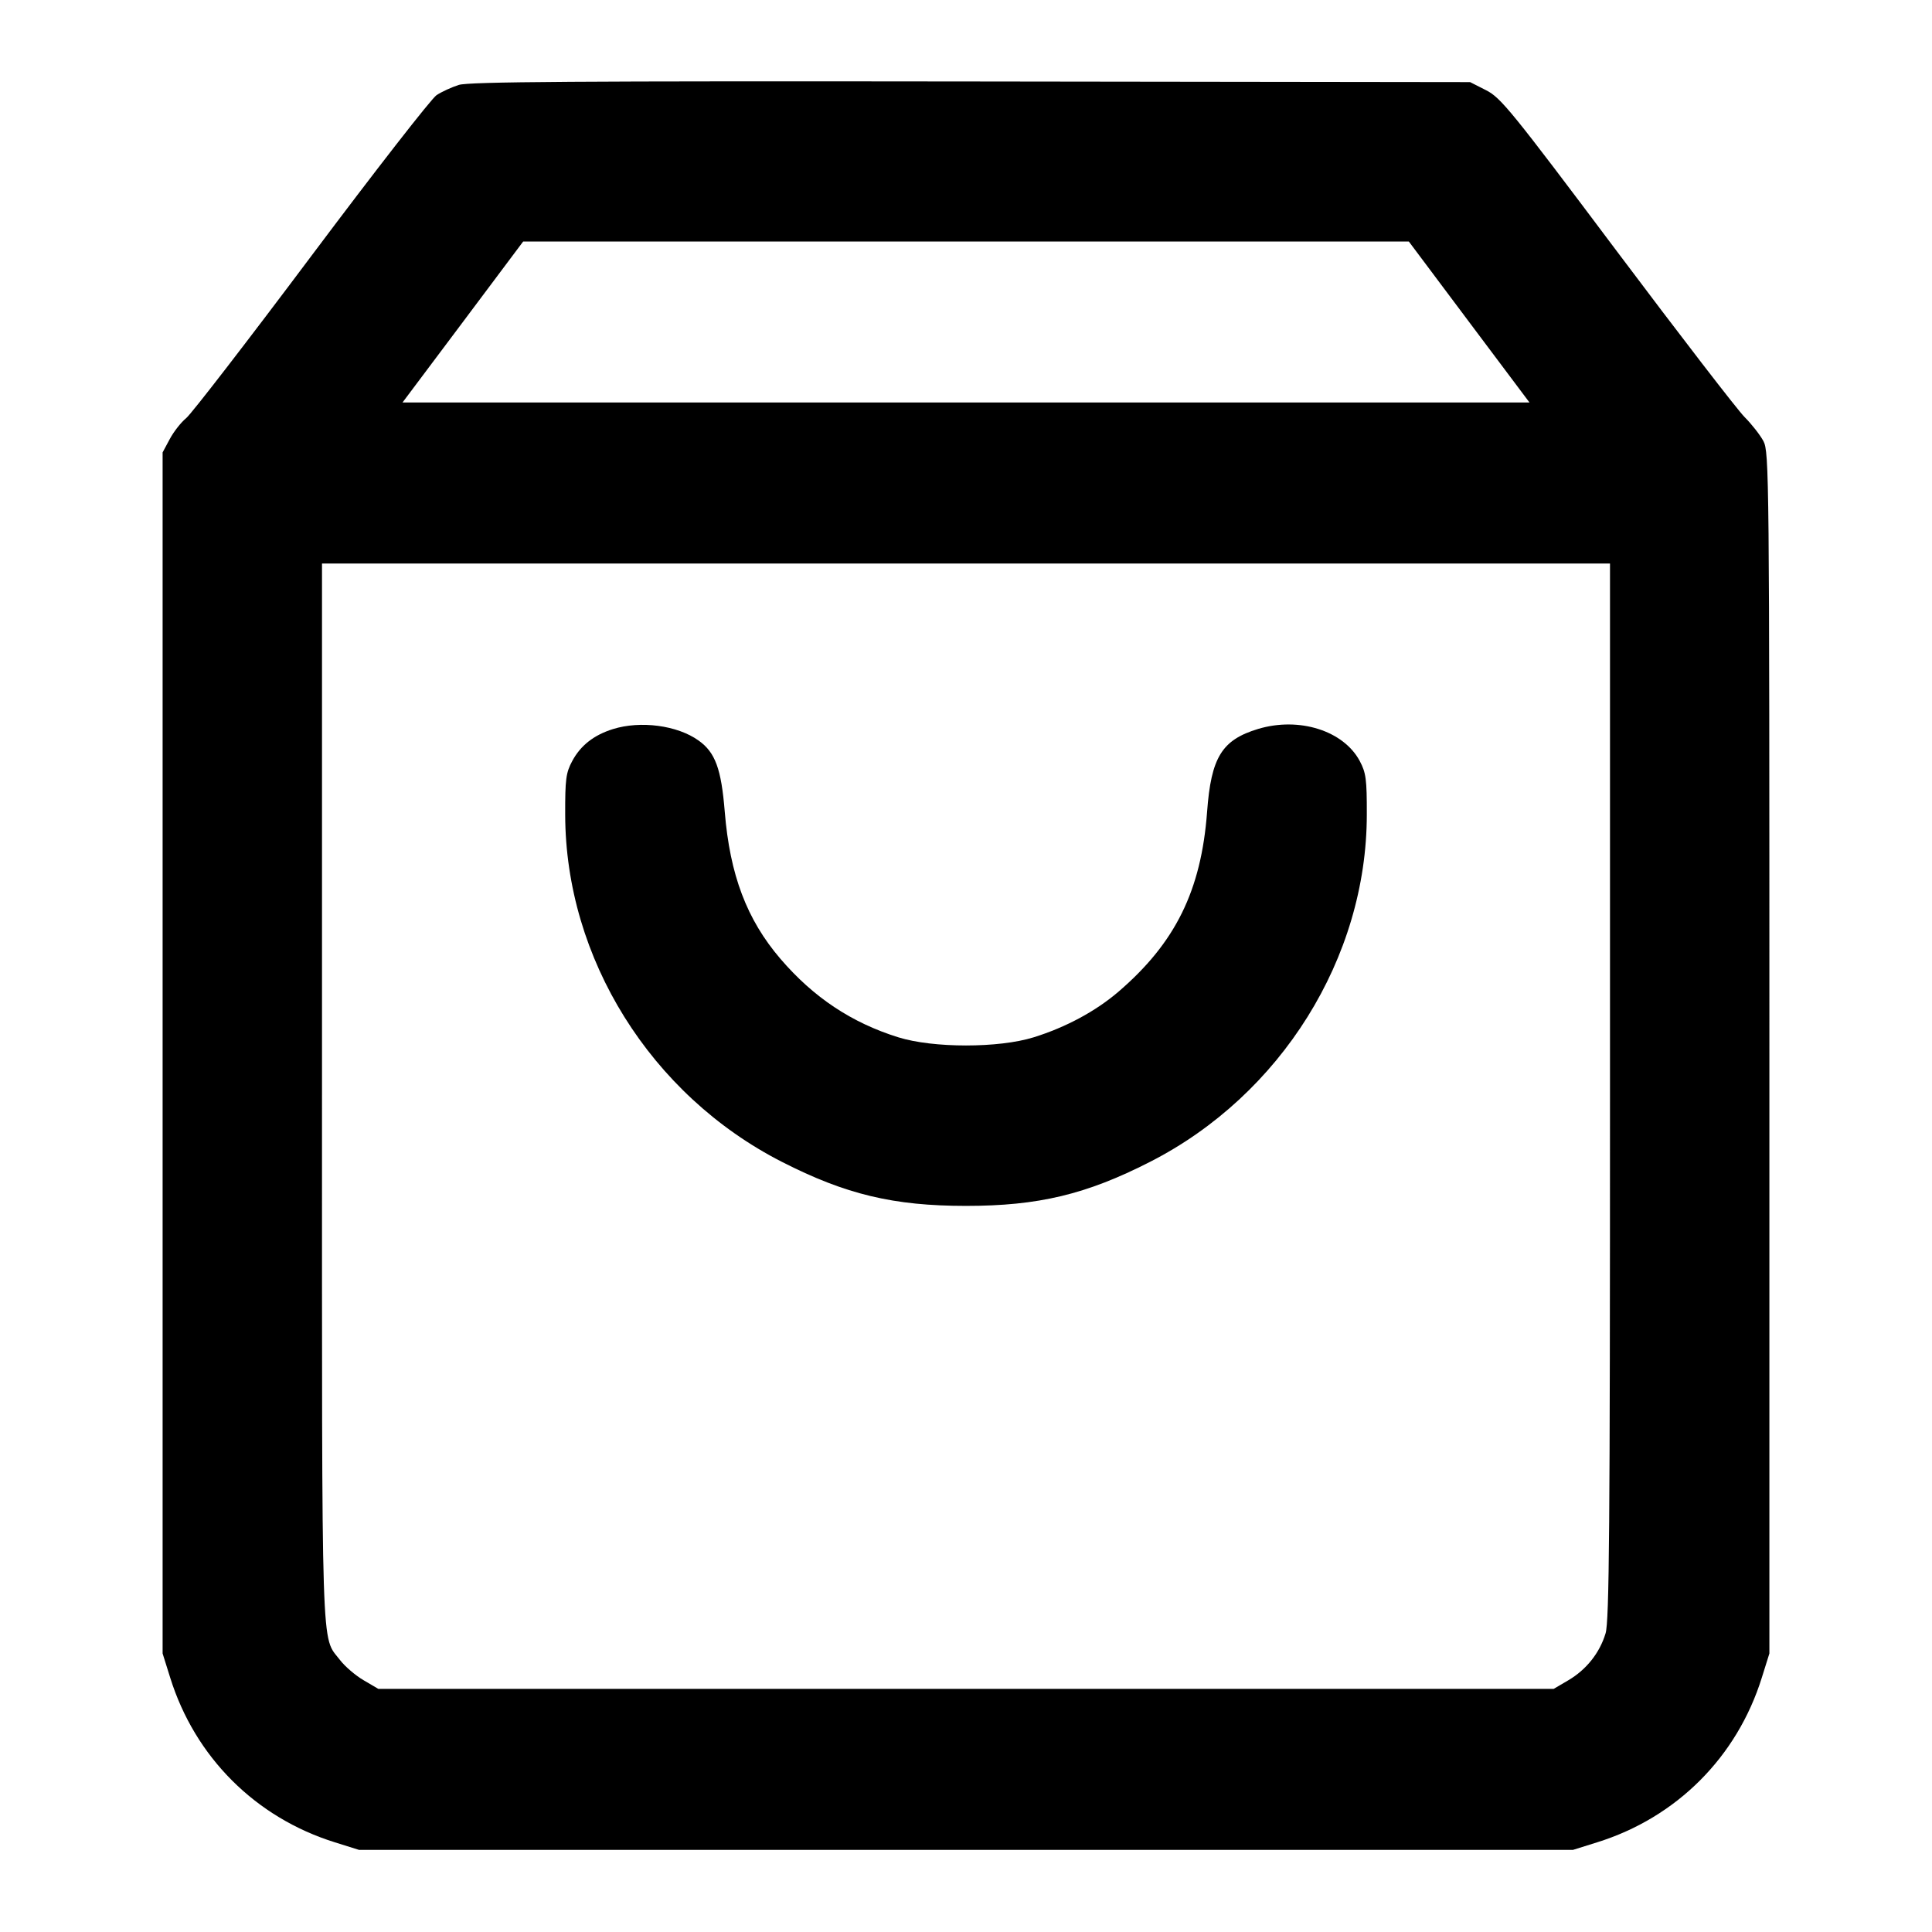 <svg xmlns="http://www.w3.org/2000/svg" width="24" height="24"
	 viewBox="0 0 24 24" class="feather feather-shopping-bag">
	<path
		d="M5.699 1.055 C 5.611 1.083,5.486 1.140,5.423 1.182 C 5.360 1.223,4.660 2.122,3.868 3.179 C 3.077 4.235,2.377 5.142,2.313 5.194 C 2.250 5.245,2.158 5.362,2.109 5.454 L 2.020 5.620 2.020 13.080 L 2.020 20.540 2.114 20.840 C 2.422 21.827,3.173 22.578,4.160 22.886 L 4.460 22.980 12.000 22.980 L 19.540 22.980 19.840 22.886 C 20.827 22.578,21.578 21.827,21.886 20.840 L 21.980 20.540 21.980 13.080 C 21.980 5.886,21.977 5.615,21.906 5.480 C 21.865 5.403,21.759 5.268,21.671 5.180 C 21.583 5.092,20.869 4.165,20.085 3.121 C 18.774 1.373,18.644 1.214,18.461 1.121 L 18.262 1.020 12.061 1.012 C 7.152 1.006,5.826 1.015,5.699 1.055 M18.250 4.000 L 19.000 5.000 12.000 5.000 L 5.000 5.000 5.750 4.000 L 6.499 3.000 12.000 3.000 L 17.501 3.000 18.250 4.000 M20.000 13.554 C 20.000 18.991,19.991 20.138,19.945 20.290 C 19.872 20.533,19.707 20.740,19.484 20.872 L 19.300 20.980 12.000 20.980 L 4.700 20.980 4.516 20.872 C 4.415 20.813,4.284 20.700,4.225 20.623 C 3.986 20.310,4.000 20.743,4.000 13.575 L 4.000 7.000 12.000 7.000 L 20.000 7.000 20.000 13.554 M7.614 9.057 C 7.377 9.131,7.212 9.261,7.109 9.453 C 7.030 9.600,7.020 9.679,7.021 10.120 C 7.024 11.905,8.083 13.601,9.713 14.433 C 10.506 14.838,11.101 14.980,12.000 14.980 C 12.898 14.980,13.494 14.838,14.286 14.433 C 15.913 13.604,16.978 11.898,16.979 10.120 C 16.980 9.679,16.969 9.600,16.891 9.453 C 16.689 9.076,16.138 8.902,15.629 9.055 C 15.179 9.191,15.045 9.407,14.995 10.084 C 14.922 11.063,14.601 11.713,13.892 12.321 C 13.609 12.563,13.239 12.762,12.840 12.886 C 12.406 13.021,11.594 13.021,11.160 12.886 C 10.579 12.705,10.107 12.391,9.695 11.911 C 9.277 11.423,9.067 10.869,9.003 10.082 C 8.960 9.550,8.885 9.346,8.678 9.199 C 8.414 9.010,7.957 8.950,7.614 9.057 "
		stroke="none" fill-rule="evenodd" fill="currentColor"></path>
</svg>